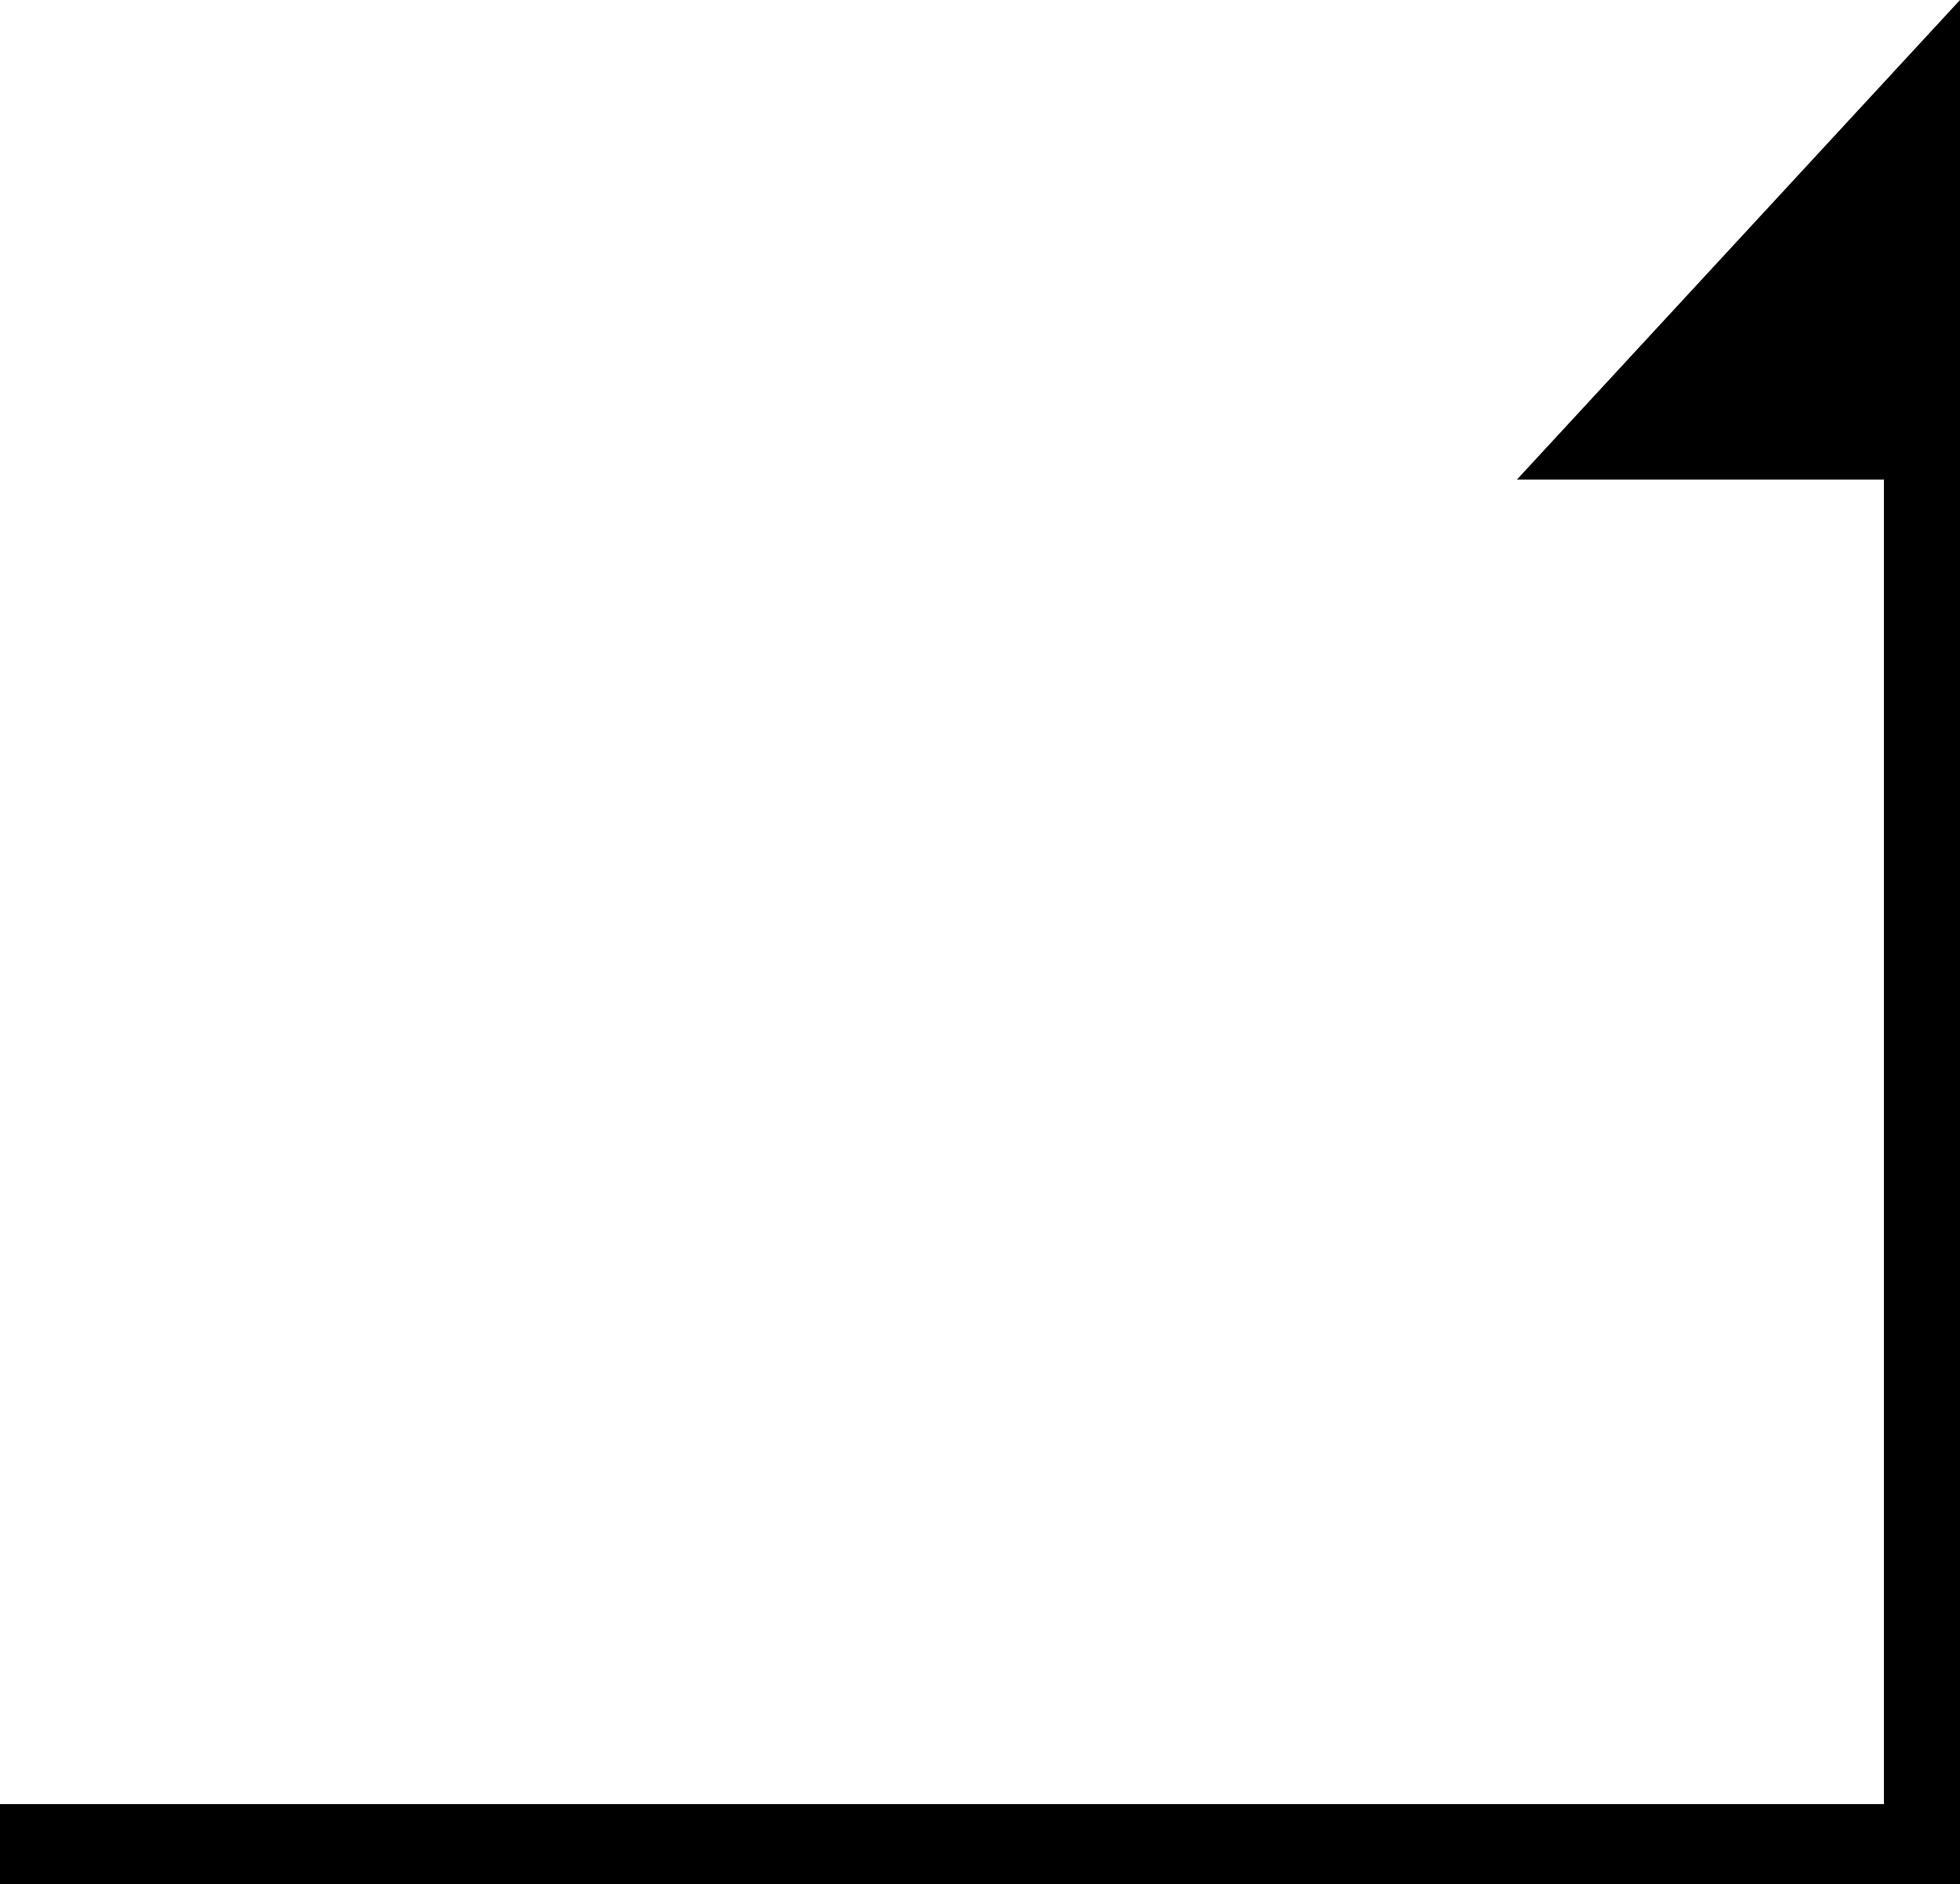 <?xml version="1.0" encoding="UTF-8" standalone="no"?>
<!-- Created with Inkscape (http://www.inkscape.org/) -->

<svg
   xmlns:dc="http://purl.org/dc/elements/1.1/"
   xmlns:cc="http://creativecommons.org/ns#"
   xmlns:rdf="http://www.w3.org/1999/02/22-rdf-syntax-ns#"
   xmlns:svg="http://www.w3.org/2000/svg"
   xmlns="http://www.w3.org/2000/svg"
   xmlns:sodipodi="http://sodipodi.sourceforge.net/DTD/sodipodi-0.dtd"
   xmlns:inkscape="http://www.inkscape.org/namespaces/inkscape"
   width="52.019"
   height="50"
   id="svg2"
   version="1.1"
   inkscape:version="0.48+devel r13279"
   viewBox="0 0 52.019 50"
   sodipodi:docname="Lower_Arrow_Bottom.svg">
  <defs
     id="defs4" />
  <sodipodi:namedview
     id="base"
     pagecolor="#ffffff"
     bordercolor="#666666"
     borderopacity="1.0"
     inkscape:pageopacity="0.0"
     inkscape:pageshadow="2"
     inkscape:zoom="4.9301579"
     inkscape:cx="-146.13816"
     inkscape:cy="124.99223"
     inkscape:document-units="px"
     inkscape:current-layer="layer1"
     showgrid="false"
     inkscape:window-width="3200"
     inkscape:window-height="1725"
     inkscape:window-x="-9"
     inkscape:window-y="-9"
     inkscape:window-maximized="1" />
  <g
     inkscape:label="Layer 1"
     inkscape:groupmode="layer"
     id="layer1"
     transform="translate(0,-1002.362)">
    <path
       style="fill:#000000;fill-opacity:1;stroke:none"
       d="m 52.019,1002.362 0,50 -52.019,0 0,-2.121 50,0 0,-35.152 -9.74,0 z"
       id="path4101"
       inkscape:connector-curvature="0"
       sodipodi:nodetypes="cccccccc" />
  </g>
</svg>
